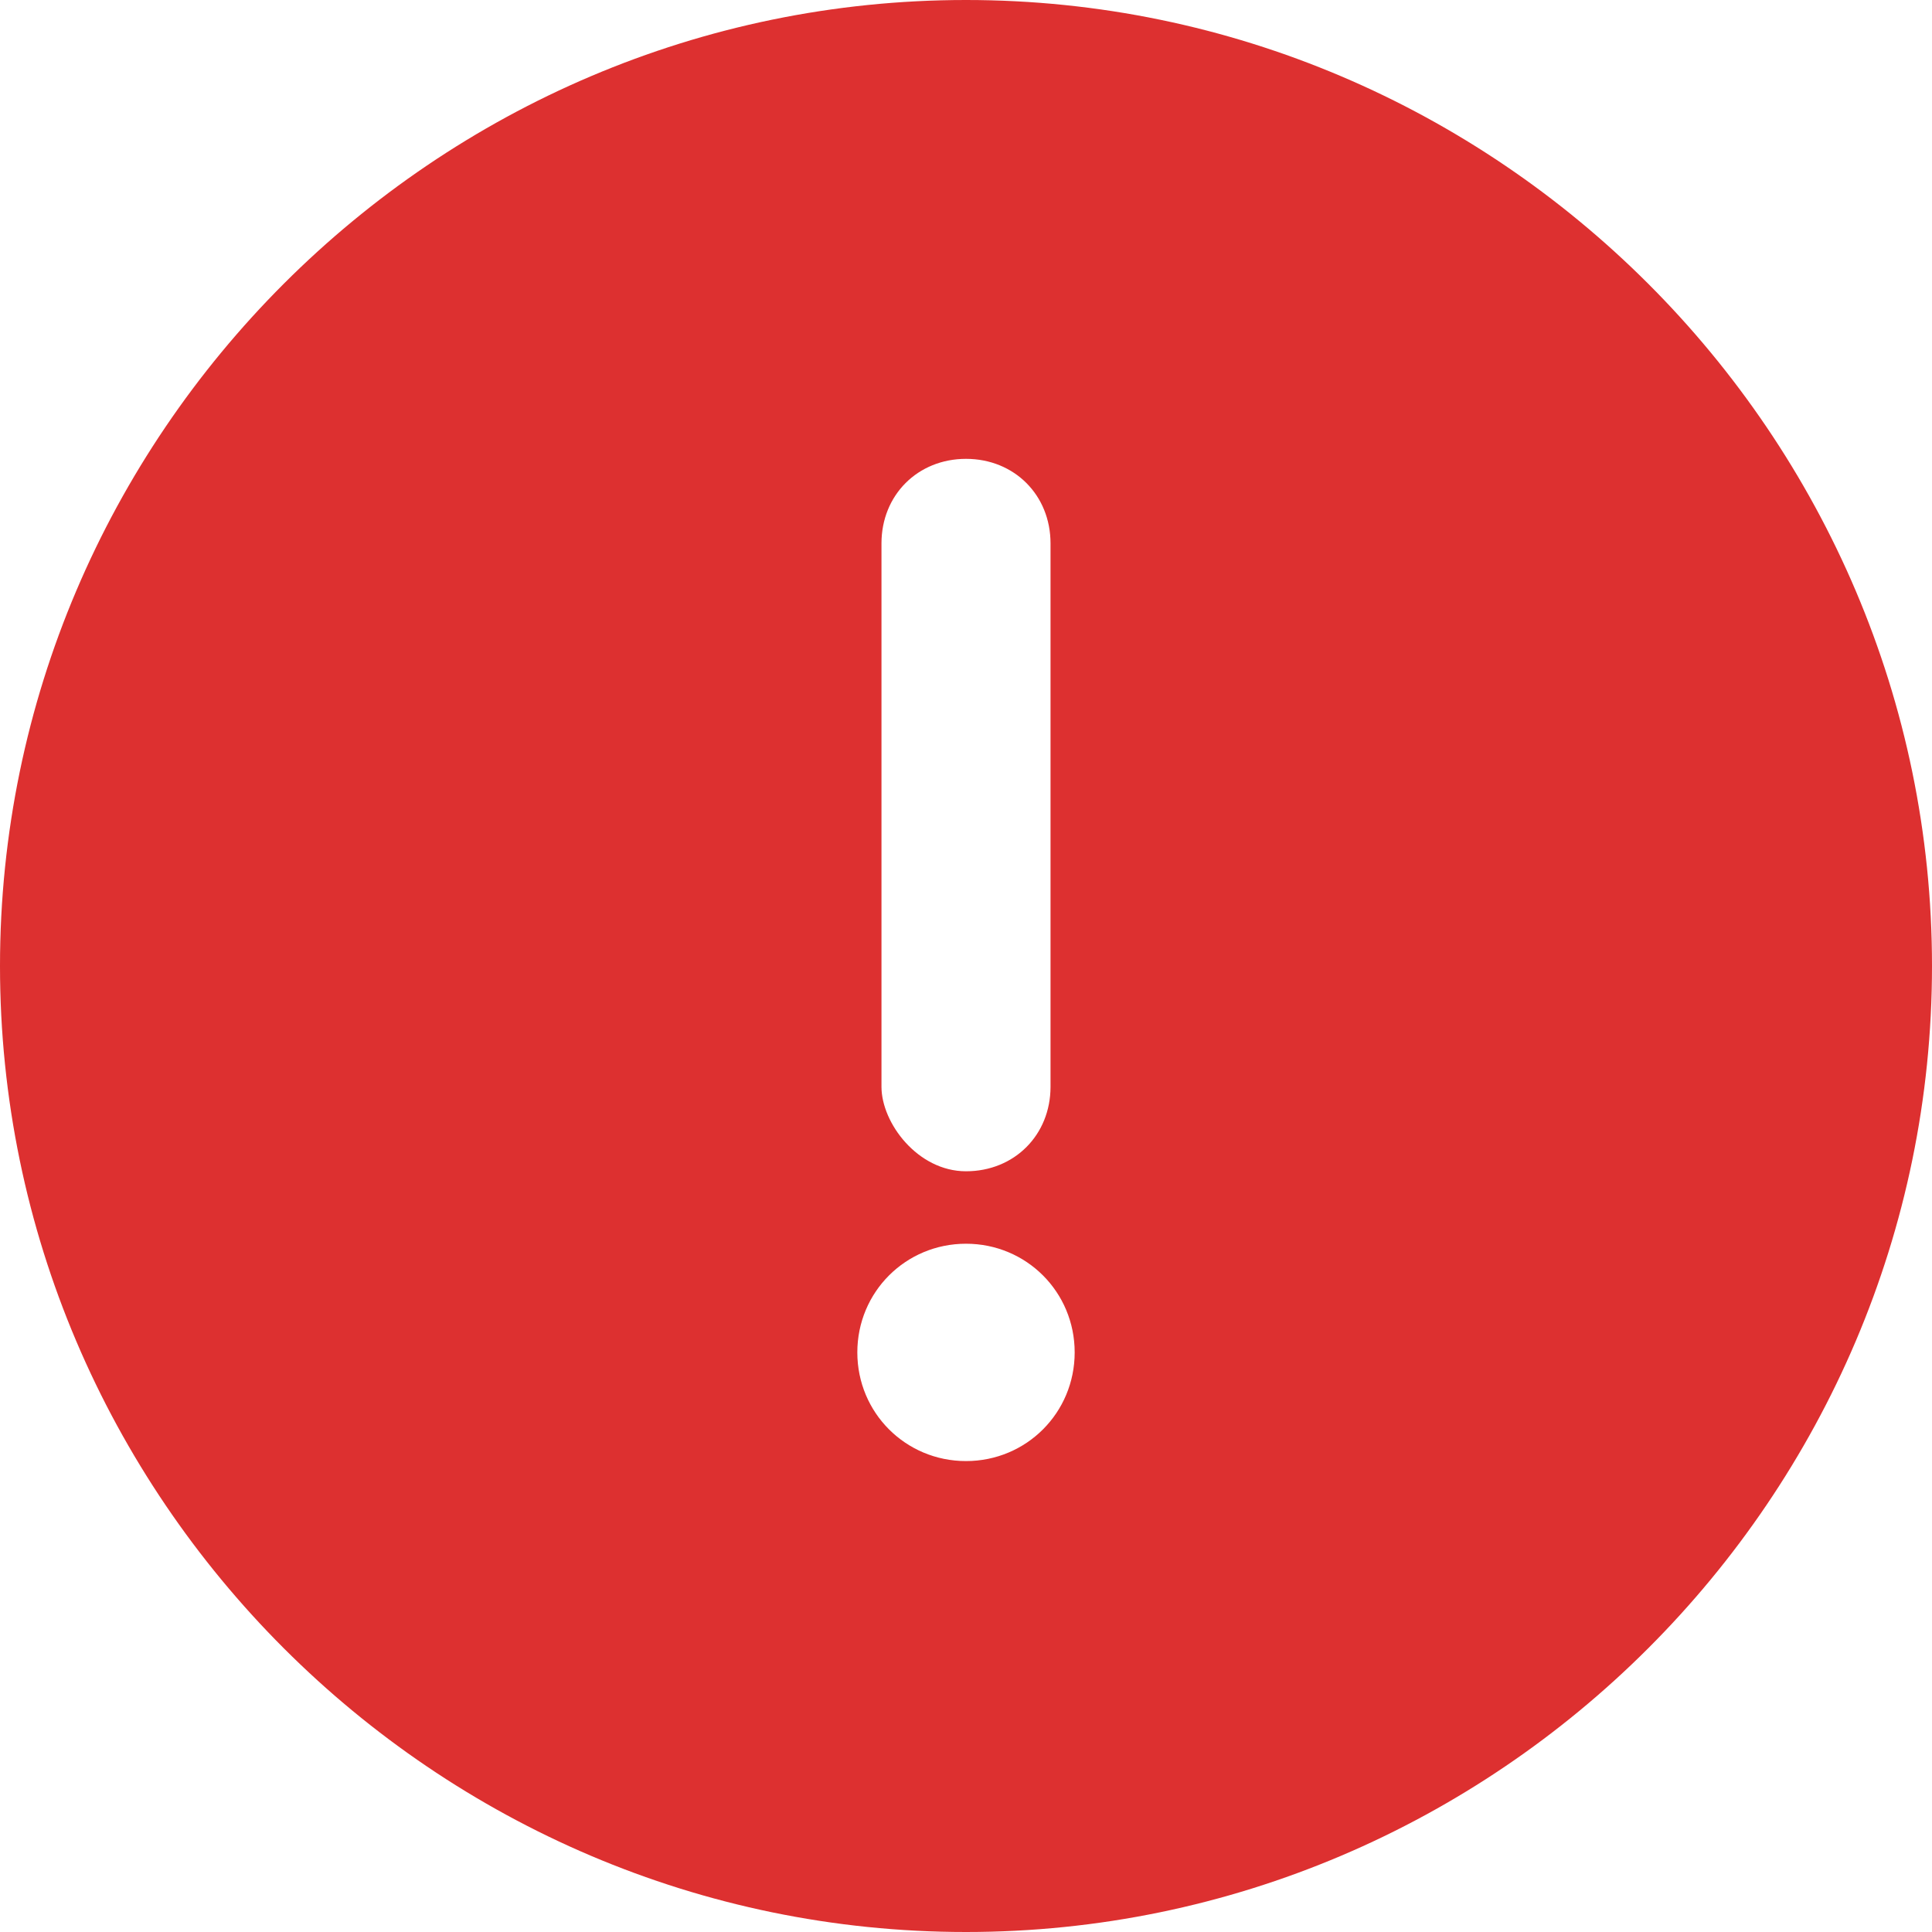 <svg width="16" height="16" viewBox="0 0 16 16" fill="none" xmlns="http://www.w3.org/2000/svg">
<path d="M8 0C3.6 0 0 3.6 0 8C0 12.4 3.6 16 8 16C12.4 16 16 12.4 16 8C16 3.6 12.4 0 8 0ZM7.3 4.5C7.3 4.1 7.6 3.8 8 3.8C8.4 3.8 8.7 4.1 8.7 4.5V9C8.7 9.4 8.4 9.7 8 9.7C7.6 9.7 7.3 9.3 7.3 9V4.5ZM8 12.1C7.5 12.1 7.1 11.7 7.1 11.2C7.1 10.7 7.5 10.3 8 10.3C8.5 10.3 8.9 10.7 8.9 11.2C8.9 11.7 8.5 12.1 8 12.1Z" fill="#DD3030"/>
</svg>
